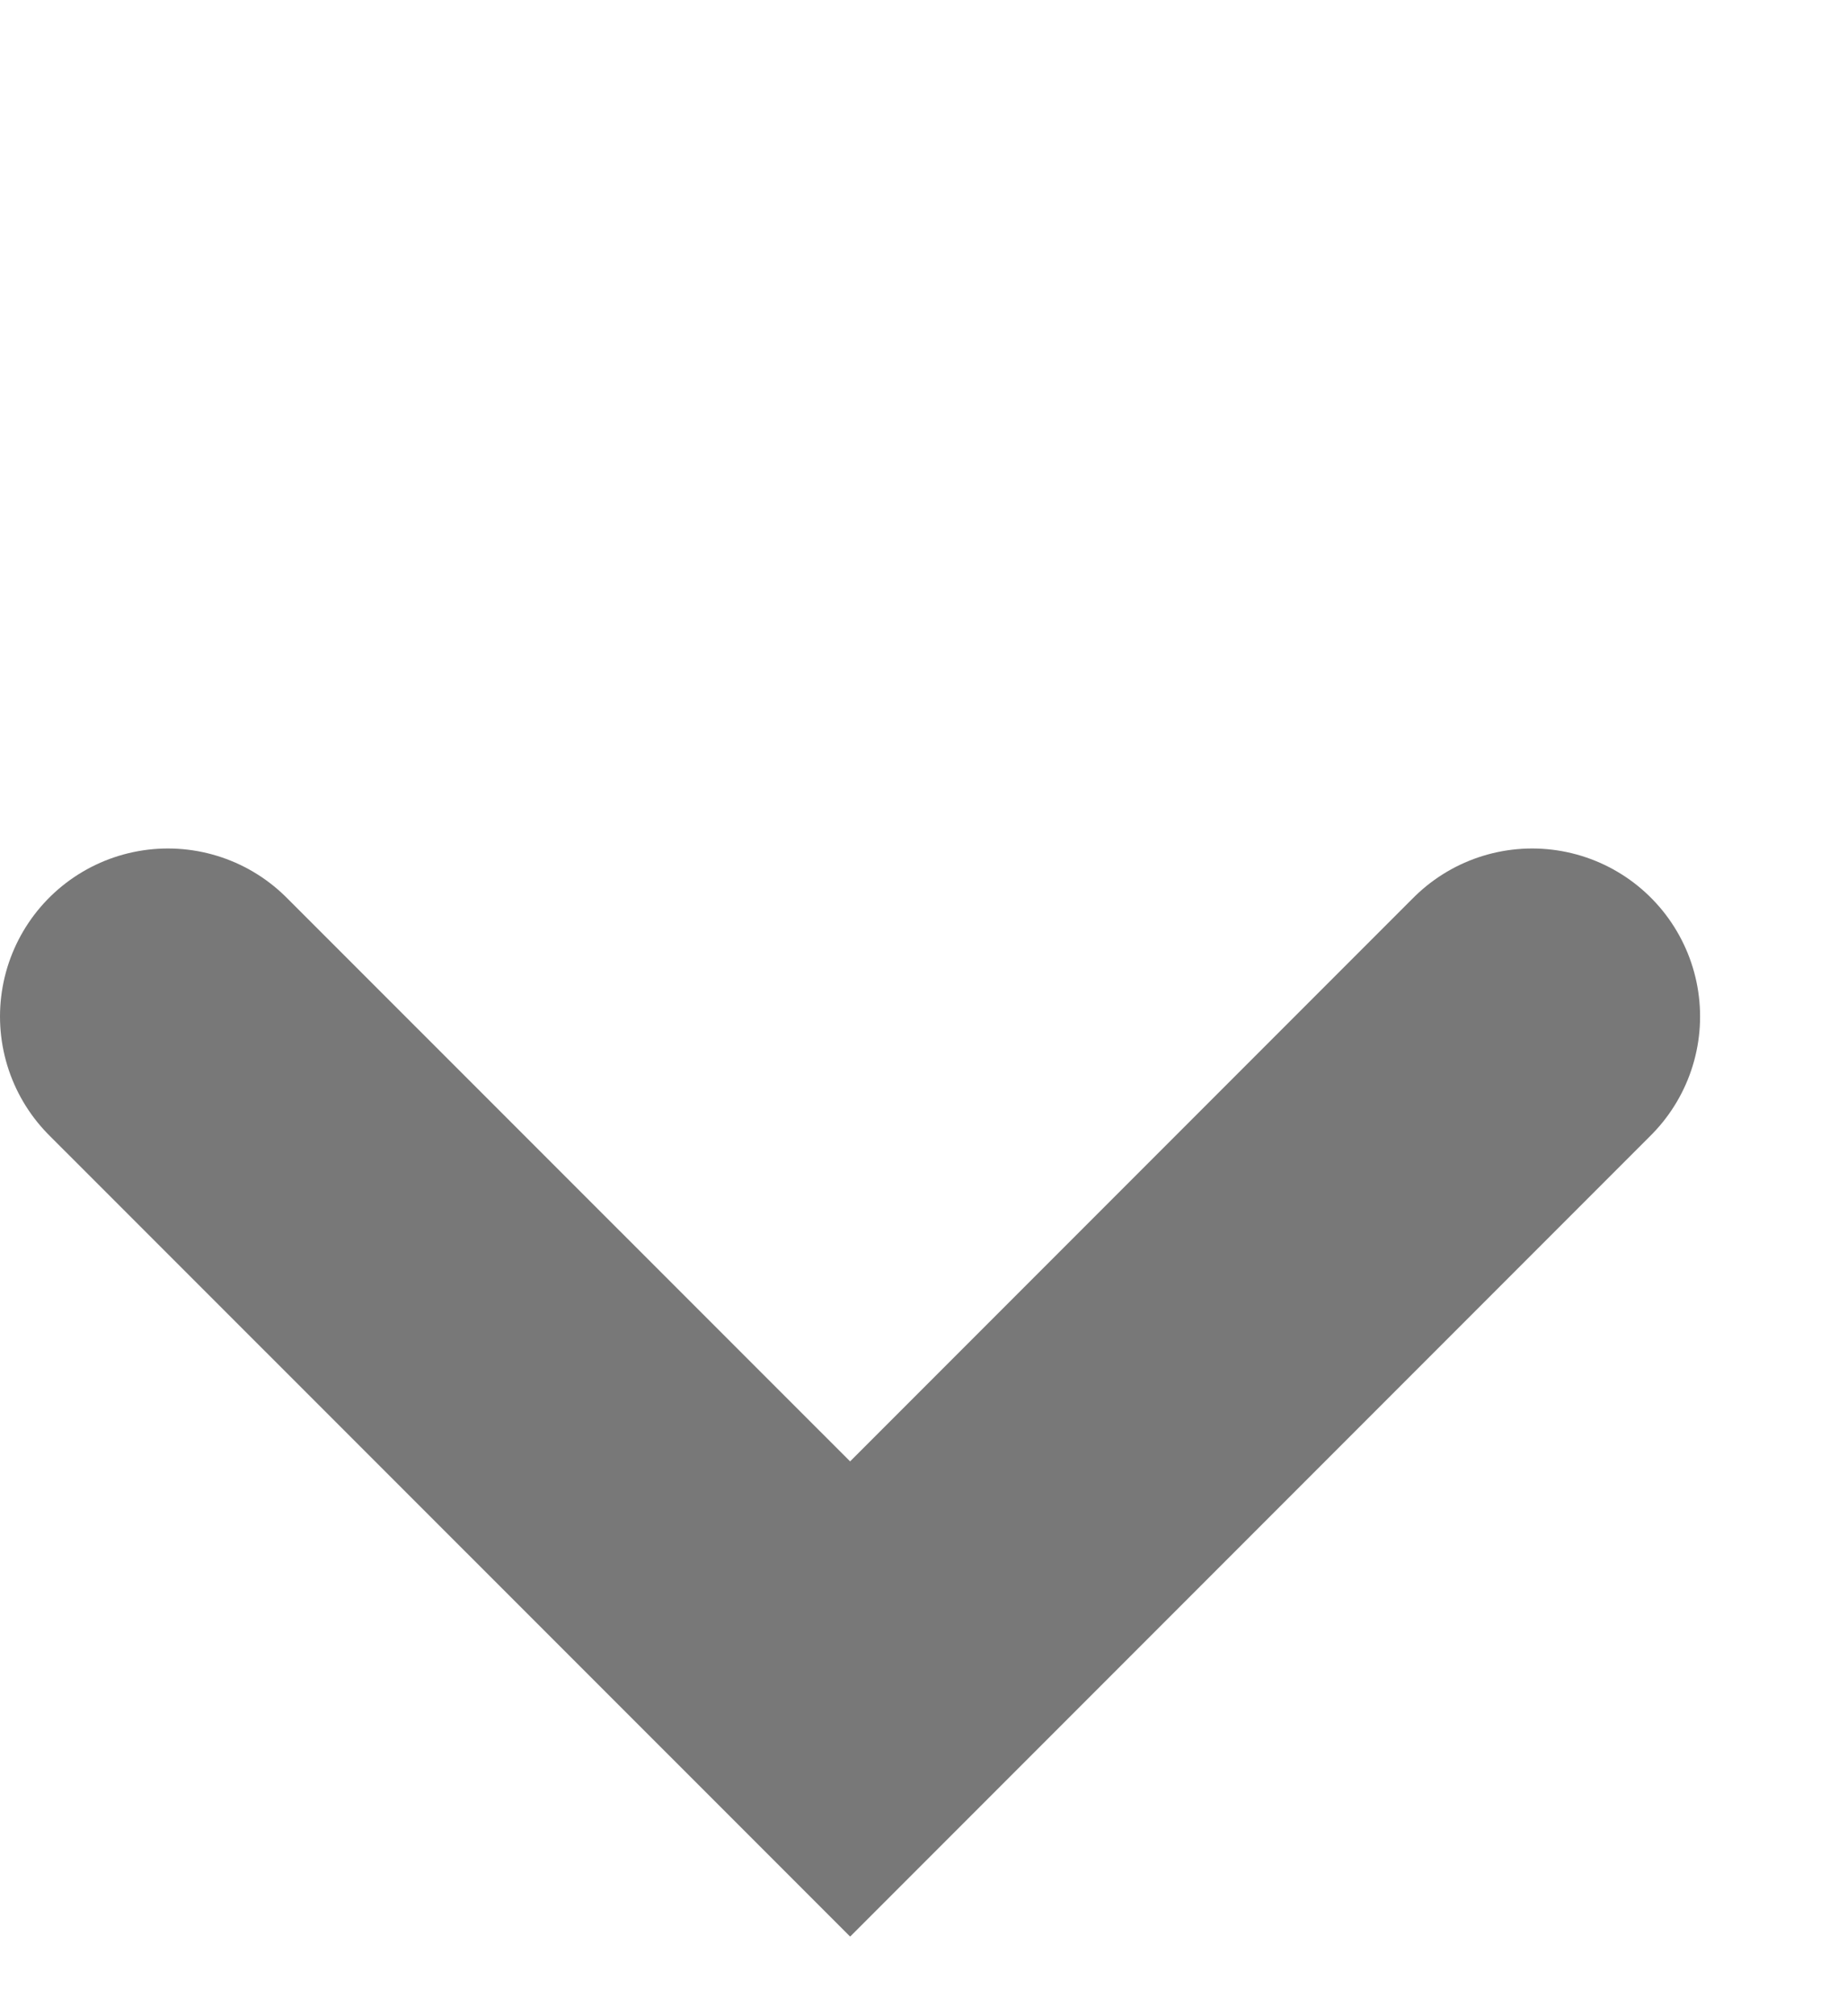 <svg width="11" height="12" viewBox="0 -5 11 12" fill="none" xmlns="http://www.w3.org/2000/svg">
<path d="M1 1.05L5.063 5.112L9.125 1.05" stroke="#787878" stroke-width="2" stroke-linecap="round"/>
</svg>
